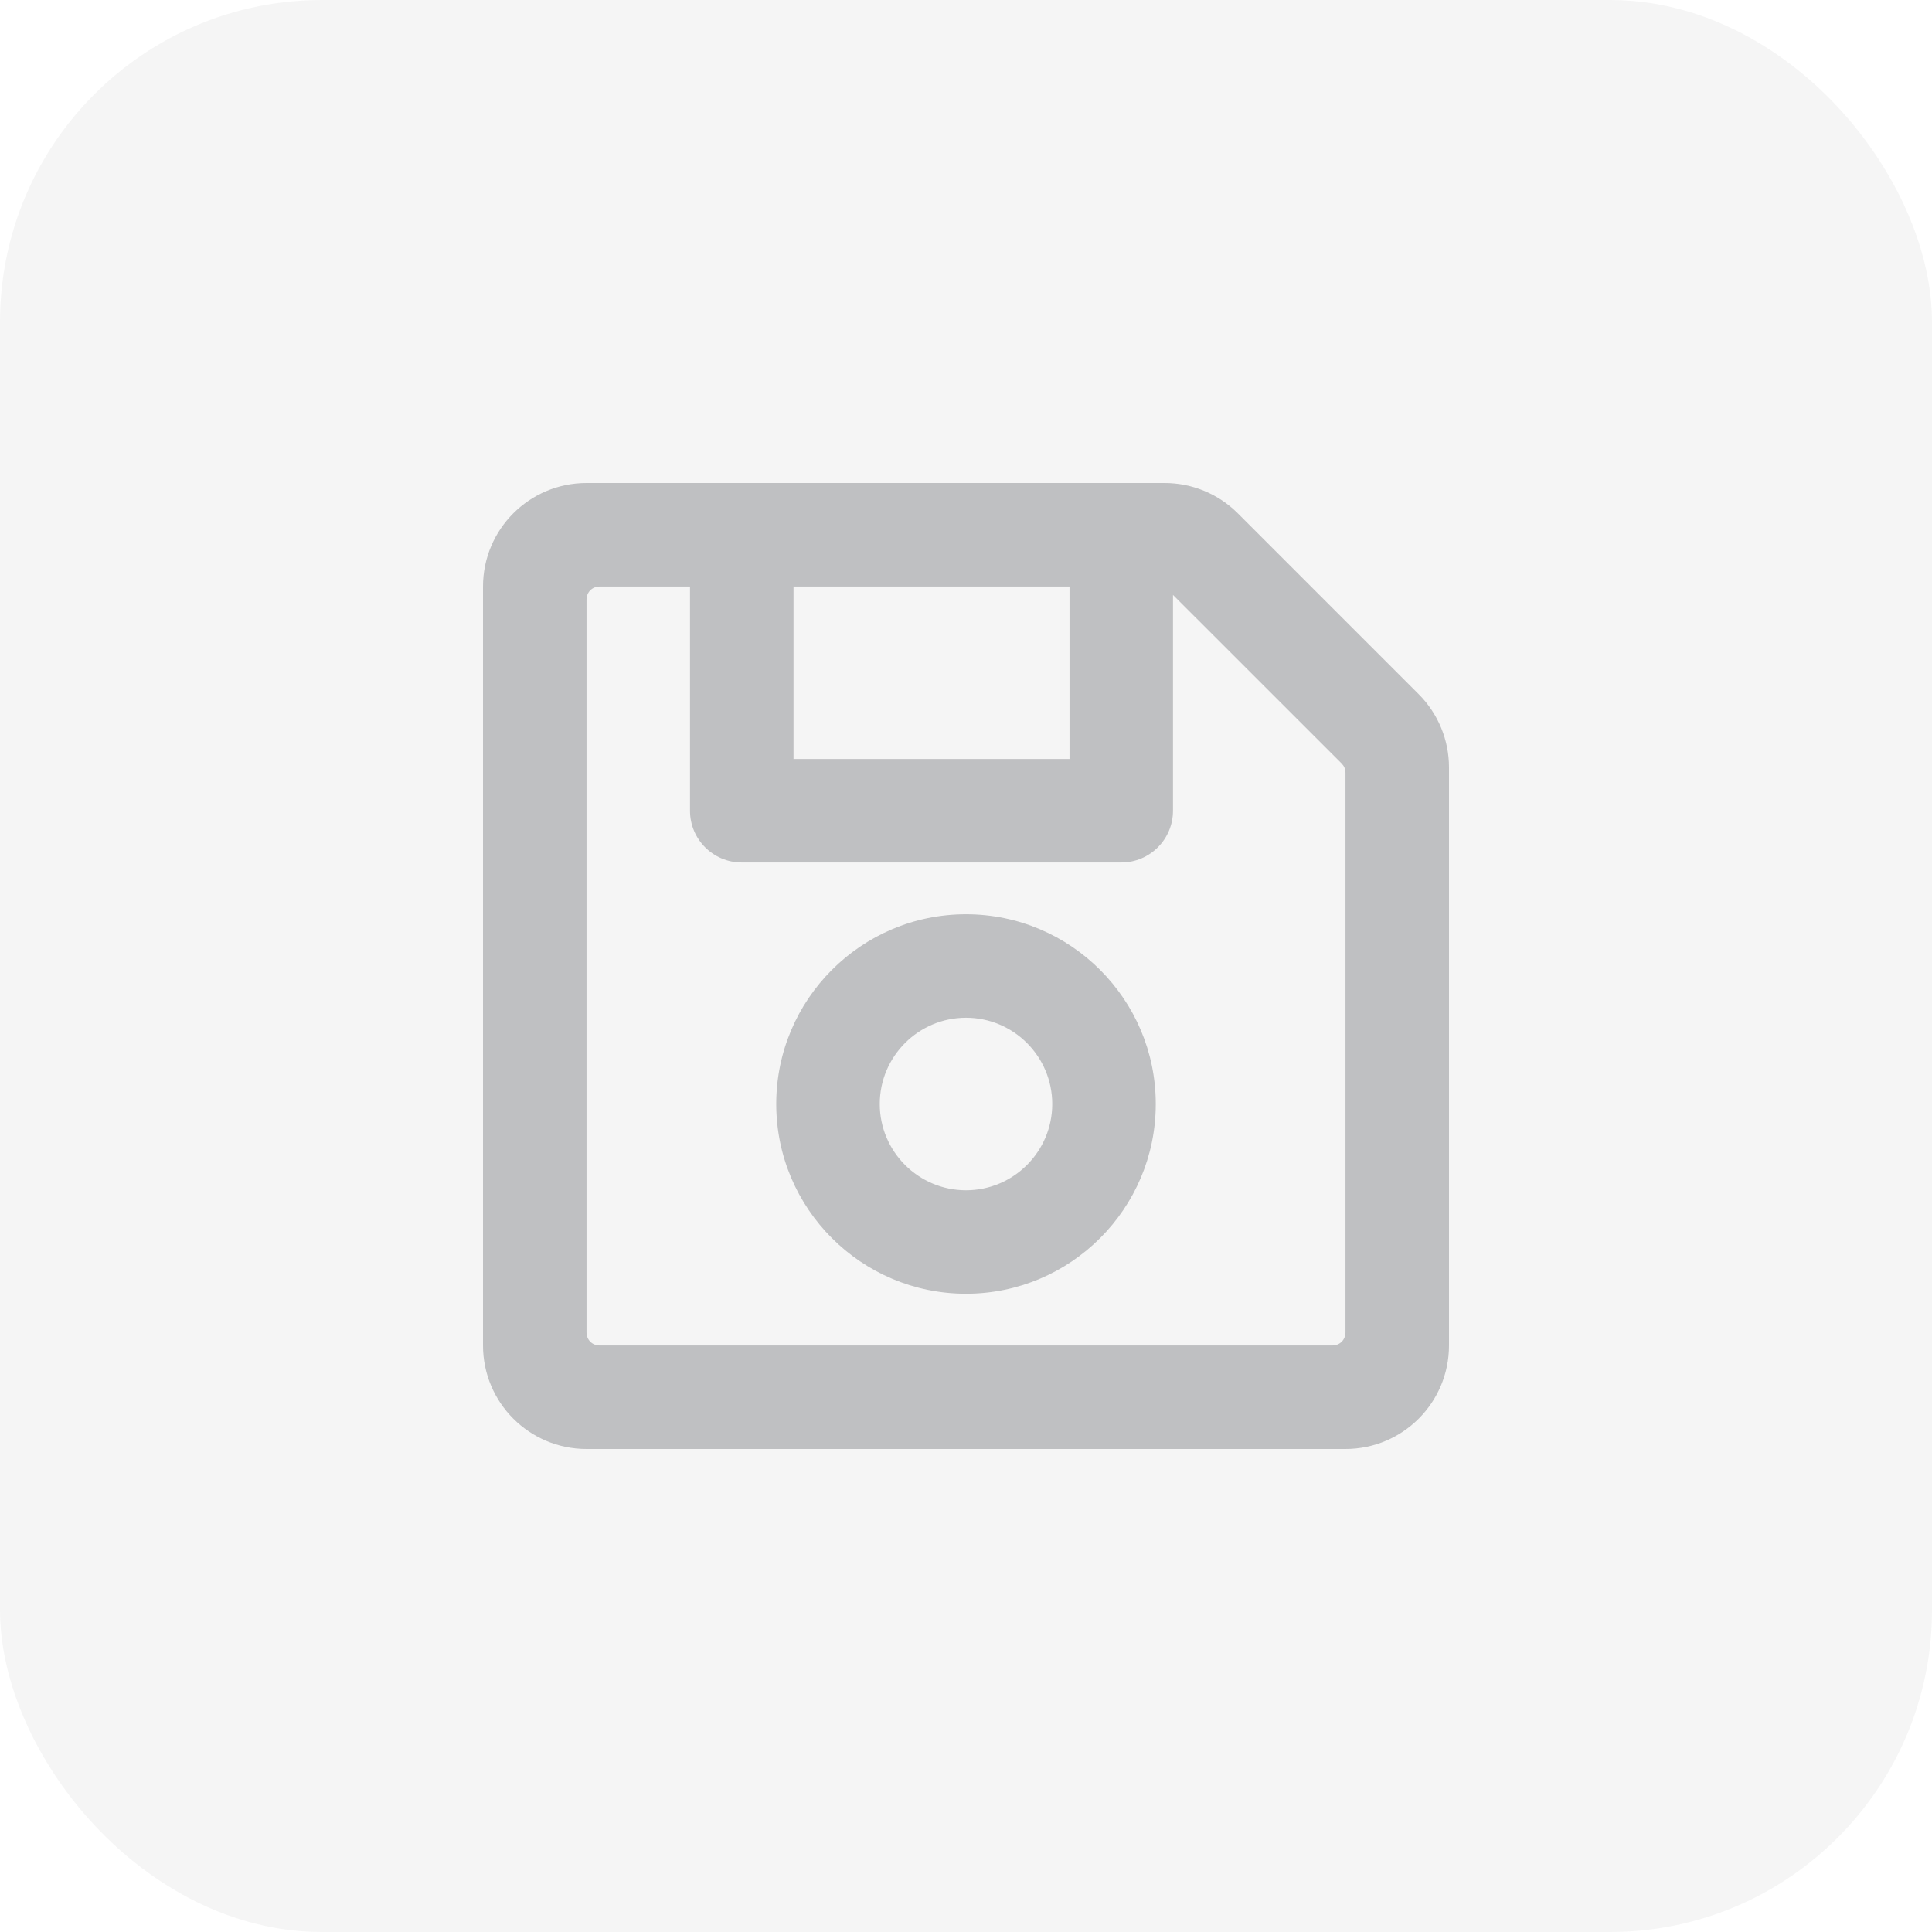 <svg width="36" height="36" viewBox="0 0 36 36" fill="none" xmlns="http://www.w3.org/2000/svg">
<rect width="36" height="36" rx="6" fill="#292D33" fill-opacity="0.05"/>
<path d="M26.435 12.935L23.065 9.565C22.703 9.203 22.213 9 21.701 9H10.929C9.863 9 9 9.863 9 10.929V25.071C9 26.137 9.863 27 10.929 27H25.071C26.137 27 27 26.137 27 25.071V14.299C27 13.787 26.797 13.297 26.435 12.935V12.935ZM19.929 10.929V14.143H14.786V10.929H19.929ZM24.83 25.071H11.17C11.106 25.071 11.044 25.046 10.999 25.001C10.954 24.956 10.929 24.894 10.929 24.83V11.17C10.929 11.106 10.954 11.044 10.999 10.999C11.044 10.954 11.106 10.929 11.17 10.929H12.857V15.107C12.857 15.64 13.289 16.071 13.821 16.071H20.893C21.425 16.071 21.857 15.64 21.857 15.107V11.085L25.001 14.228C25.023 14.251 25.041 14.277 25.053 14.306C25.065 14.336 25.071 14.367 25.071 14.399V24.83C25.071 24.894 25.046 24.956 25.001 25.001C24.956 25.046 24.894 25.071 24.83 25.071V25.071ZM18 17.036C16.05 17.036 14.464 18.622 14.464 20.571C14.464 22.521 16.05 24.107 18 24.107C19.95 24.107 21.536 22.521 21.536 20.571C21.536 18.622 19.95 17.036 18 17.036ZM18 22.179C17.114 22.179 16.393 21.458 16.393 20.571C16.393 19.685 17.114 18.964 18 18.964C18.886 18.964 19.607 19.685 19.607 20.571C19.607 21.458 18.886 22.179 18 22.179Z" fill="#BFC0C2"/>
</svg>
